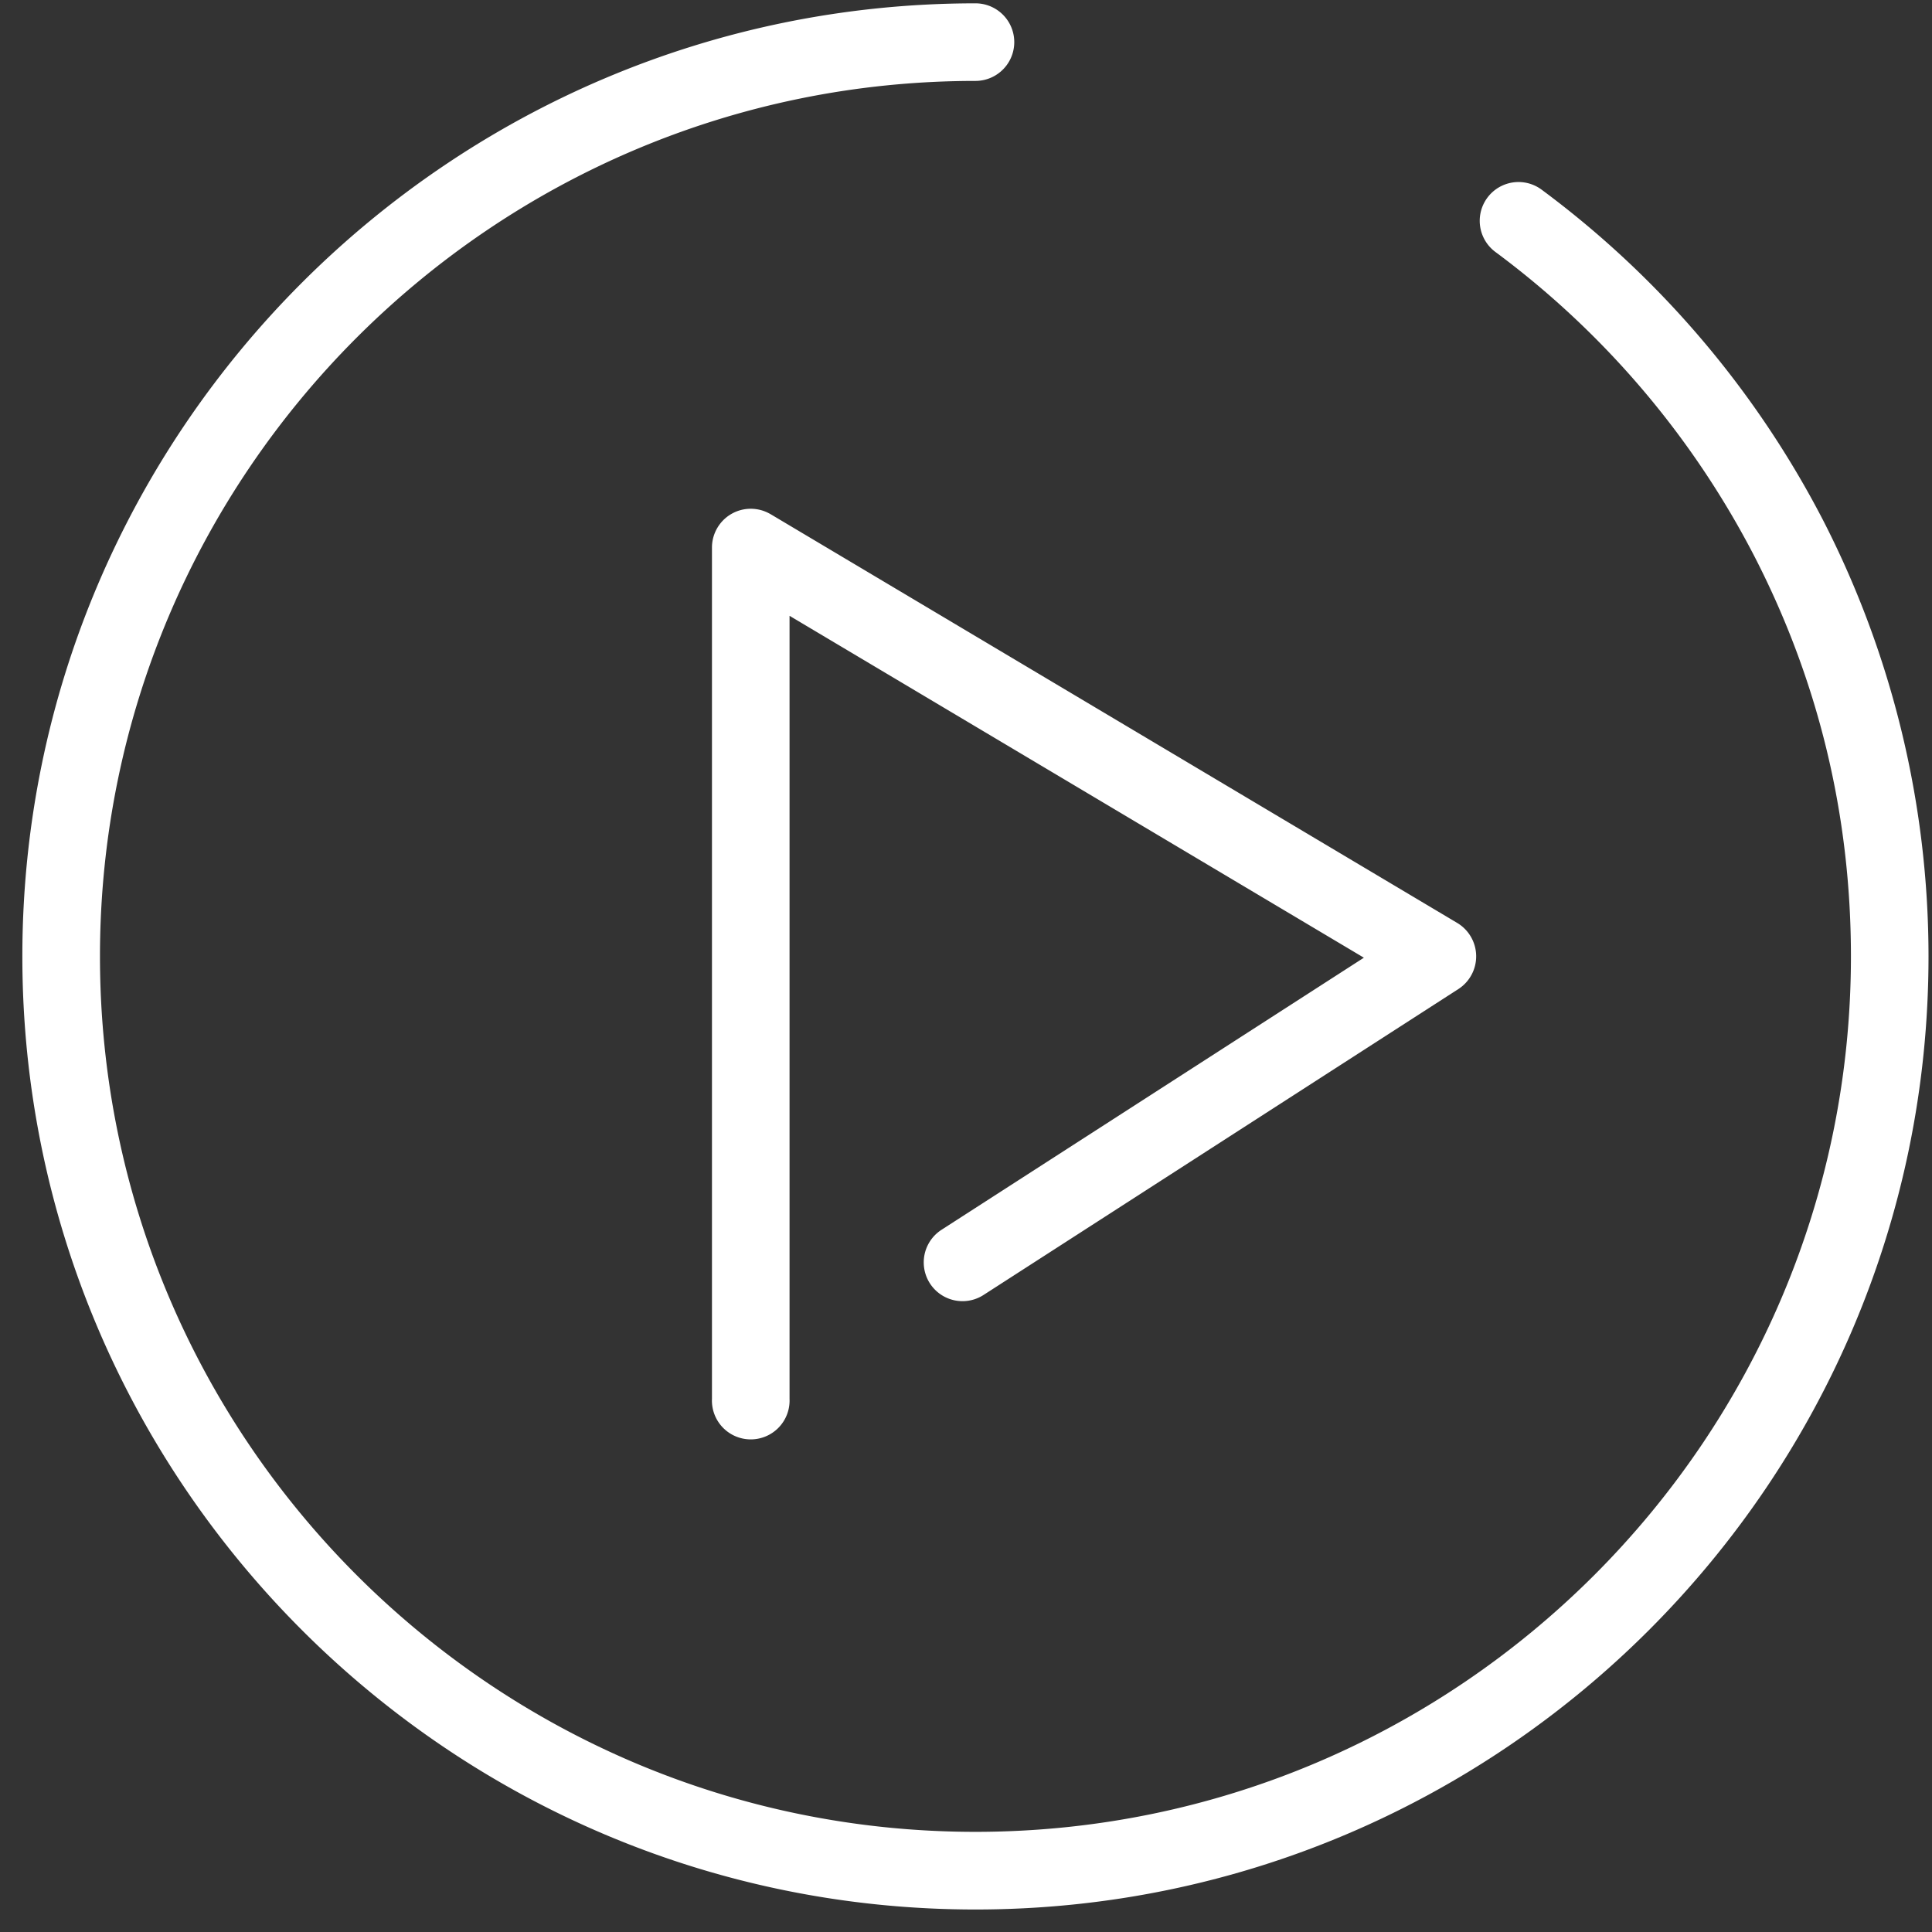 <svg xmlns="http://www.w3.org/2000/svg" xmlns:xlink="http://www.w3.org/1999/xlink" width="51" height="51" viewBox="0 0 51 51"><rect x="0" y="0" width="51" height="51" fill="#333333" stroke="none"/><defs><path id="2enna" d="M1006.908 1552.246c0 13.872-11.286 25.16-25.158 25.16-13.873 0-25.16-11.288-25.16-25.16 0-13.873 11.287-25.158 25.16-25.158a1.024 1.024 0 0 1 0 2.048c-12.744 0-23.111 10.367-23.111 23.11 0 12.744 10.367 23.11 23.11 23.11 12.744 0 23.111-10.366 23.111-23.11 0-3.729-.86-7.287-2.556-10.576a23.328 23.328 0 0 0-6.828-8.018 1.023 1.023 0 1 1 1.218-1.646 25.376 25.376 0 0 1 7.43 8.725 25.227 25.227 0 0 1 2.784 11.515zm-30.566-11.673l18.128 10.792a1.028 1.028 0 0 1 .03 1.742l-12.537 8.077a1.023 1.023 0 1 1-1.11-1.72l11.15-7.183-15.161-9.025v20.67a1.025 1.025 0 1 1-2.048 0v-22.472c0-.367.198-.708.518-.89.32-.182.713-.178 1.03.01z"/></defs><g><g transform="translate(-956 -1527)"><use fill="#fff" xlink:href="#2enna"/></g></g></svg>